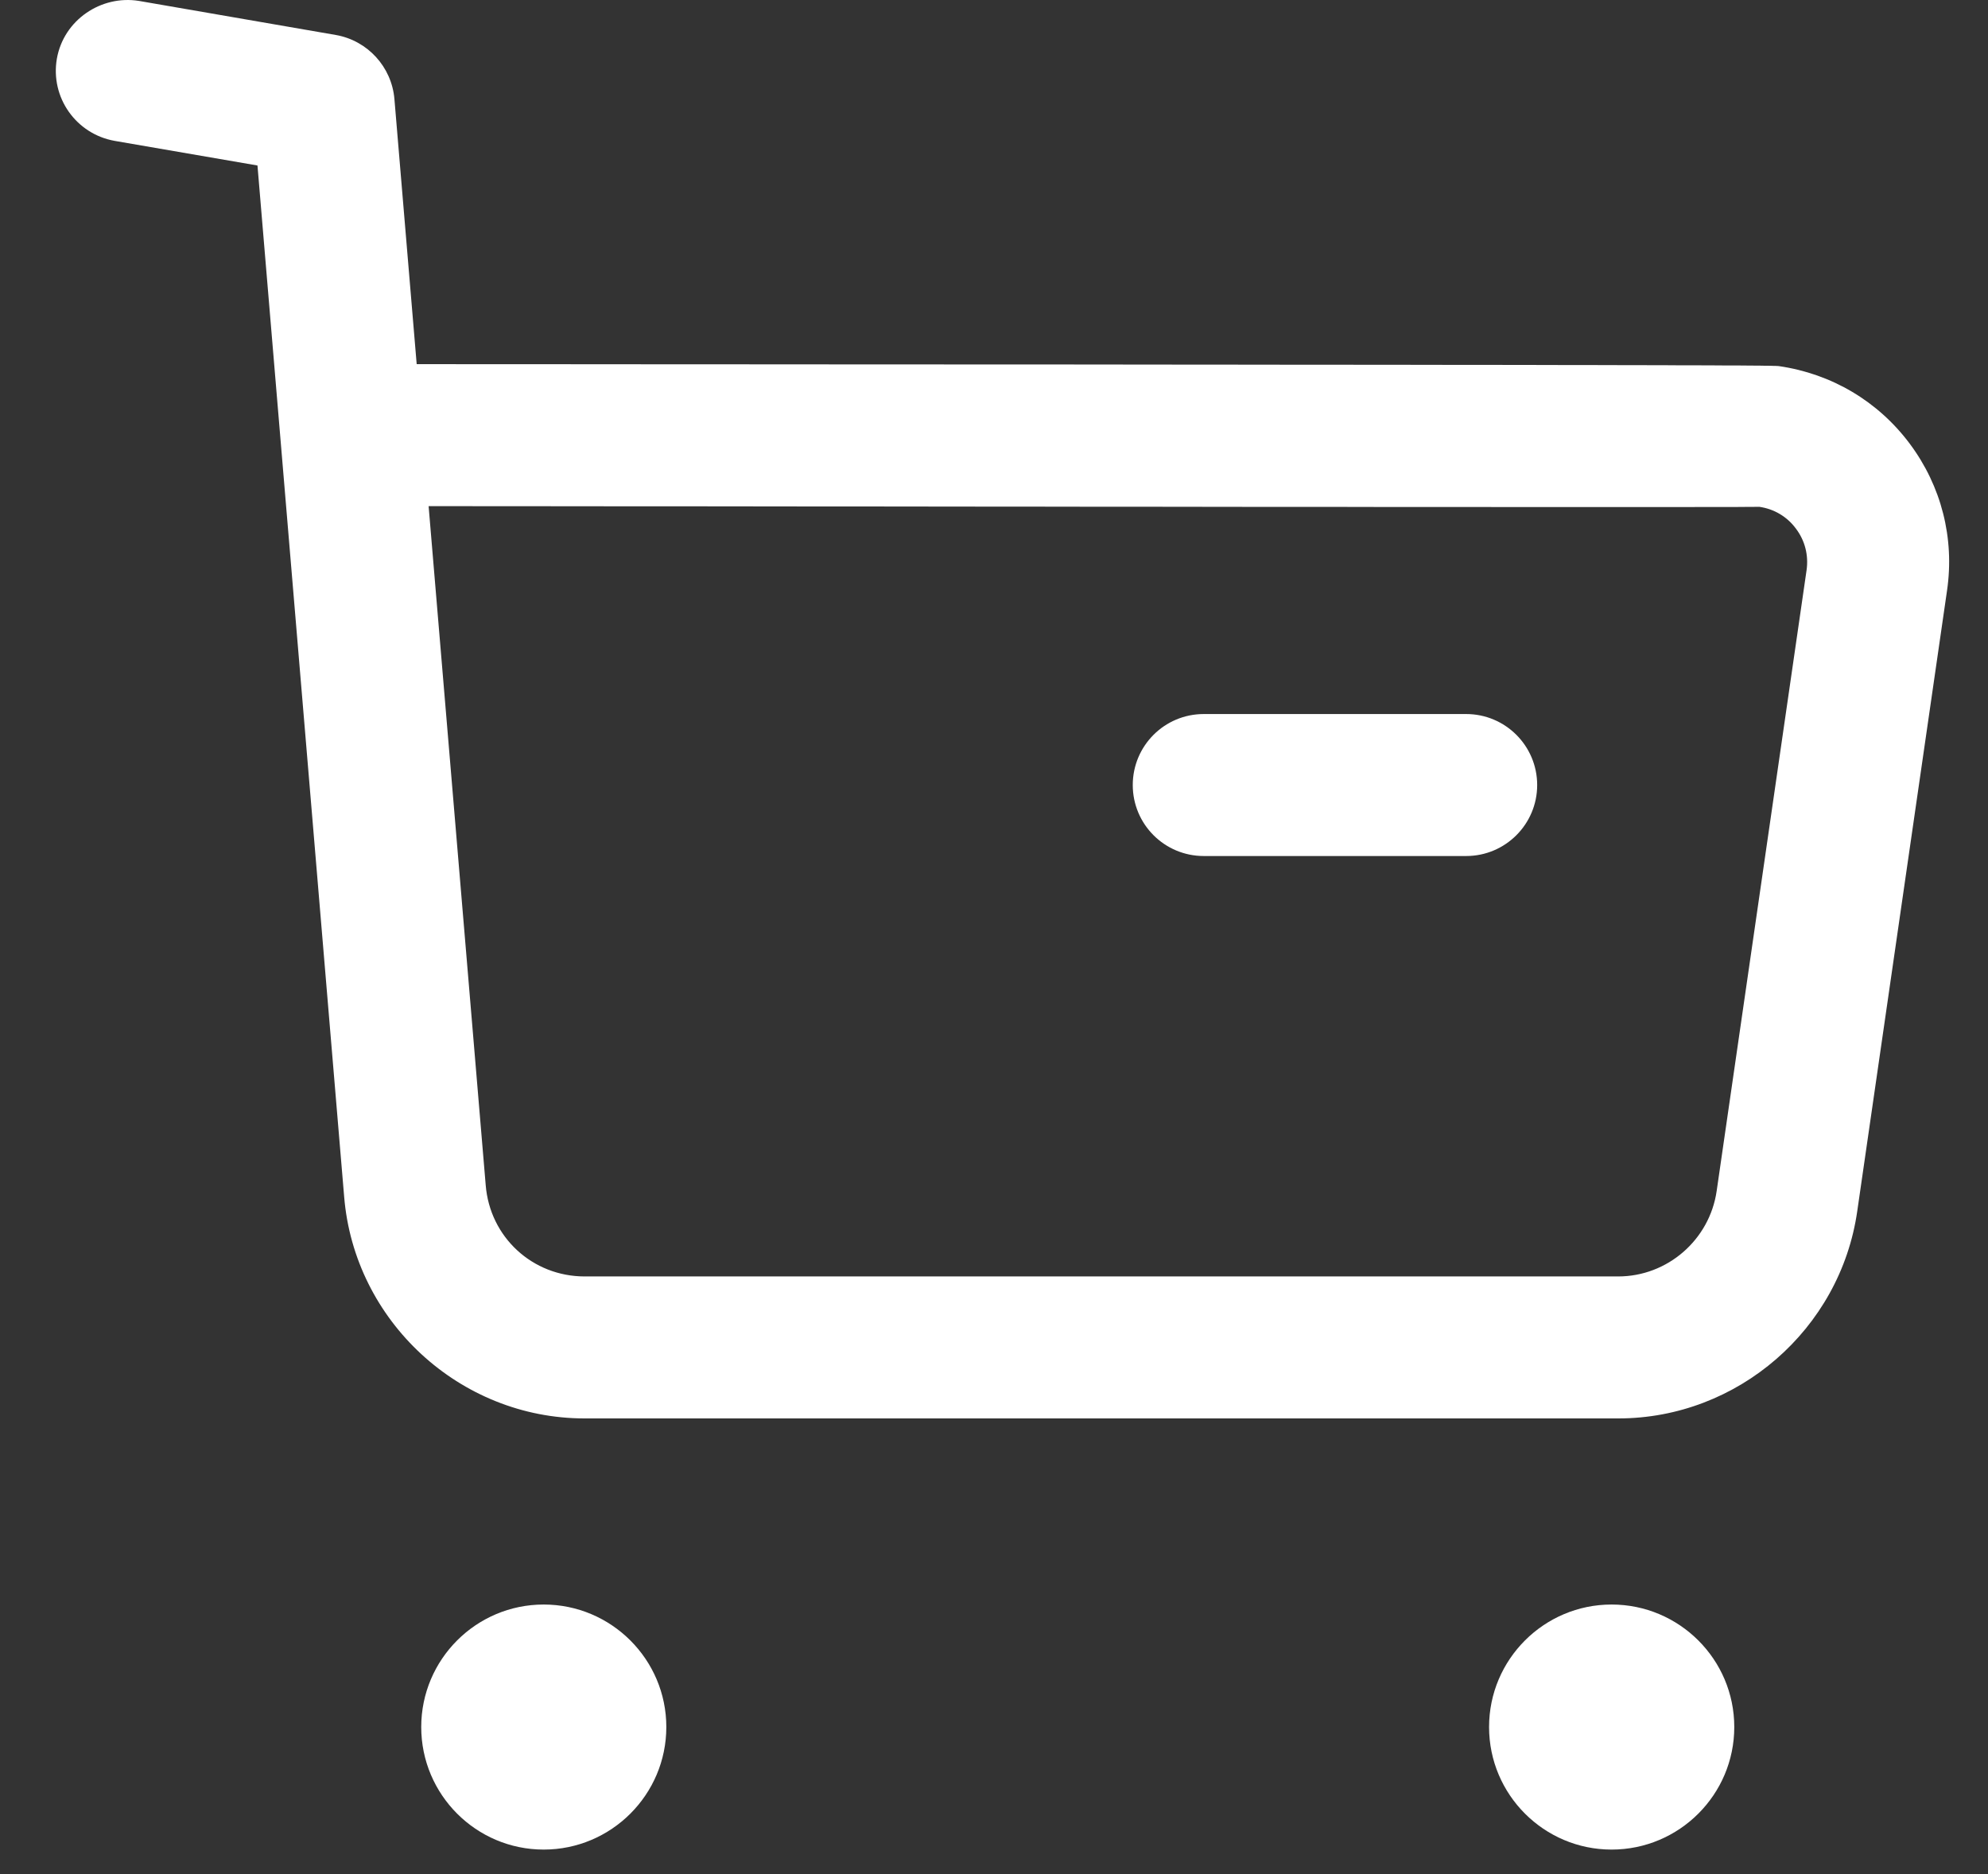 <svg width="35" height="33" viewBox="0 0 35 33" fill="none" xmlns="http://www.w3.org/2000/svg">
<rect x="0" y="0" width="35" height="33" fill="#333333" stroke="none"/>
<path fill-rule="evenodd" clip-rule="evenodd" d="M9.572 28.253C10.762 28.253 11.731 29.22 11.731 30.41C11.731 31.6 10.762 32.568 9.572 32.568C8.382 32.568 7.416 31.6 7.416 30.41C7.416 29.22 8.382 28.253 9.572 28.253ZM28.373 28.253C29.565 28.253 30.533 29.22 30.533 30.41C30.533 31.6 29.565 32.568 28.373 32.568C27.183 32.568 26.216 31.6 26.216 30.41C26.216 29.22 27.183 28.253 28.373 28.253ZM2.446 0.016L5.913 0.616C6.471 0.714 6.896 1.177 6.944 1.744L7.336 6.412L8.793 6.413C9.03 6.413 9.265 6.413 9.498 6.413L12.172 6.415C12.385 6.415 12.596 6.415 12.804 6.415L15.757 6.417C15.942 6.417 16.125 6.417 16.306 6.417L18.375 6.418C18.539 6.418 18.701 6.418 18.861 6.418L20.68 6.42C20.824 6.42 20.966 6.42 21.105 6.42L22.692 6.422C22.817 6.422 22.94 6.422 23.061 6.422L24.104 6.423C24.214 6.423 24.323 6.423 24.431 6.423L25.638 6.425C25.732 6.425 25.825 6.425 25.916 6.425L26.936 6.426C27.015 6.427 27.092 6.427 27.168 6.427L27.816 6.428C27.884 6.428 27.951 6.428 28.016 6.428L28.738 6.43C28.793 6.43 28.847 6.43 28.9 6.43L29.344 6.431C29.39 6.431 29.435 6.431 29.479 6.432L29.955 6.433C29.991 6.433 30.026 6.433 30.059 6.433L30.339 6.435C30.367 6.435 30.395 6.435 30.422 6.435L30.705 6.436C30.725 6.437 30.745 6.437 30.764 6.437L30.918 6.438C30.934 6.438 30.948 6.438 30.962 6.438L31.073 6.44C31.084 6.44 31.094 6.44 31.104 6.44L31.179 6.441C31.186 6.441 31.193 6.441 31.2 6.442L31.247 6.443C31.252 6.443 31.256 6.443 31.26 6.443L31.294 6.445C31.296 6.445 31.298 6.445 31.3 6.445C31.316 6.447 31.319 6.447 31.321 6.447C32.249 6.582 33.066 7.067 33.623 7.814C34.179 8.559 34.413 9.477 34.279 10.397L32.698 21.327C32.4 23.407 30.593 24.976 28.493 24.976H10.291C8.096 24.976 6.238 23.262 6.059 21.071L4.533 2.914L2.021 2.481C1.339 2.361 0.884 1.716 1.001 1.034C1.121 0.352 1.779 -0.091 2.446 0.016ZM8.458 8.913L7.546 8.912L8.551 20.866C8.624 21.786 9.376 22.476 10.294 22.476H28.489C29.358 22.476 30.099 21.829 30.223 20.971L31.806 10.039C31.843 9.779 31.778 9.519 31.619 9.309C31.463 9.097 31.233 8.961 30.973 8.924C30.961 8.924 30.932 8.925 30.887 8.925L30.706 8.926C30.668 8.926 30.626 8.927 30.581 8.927L29.637 8.928C29.557 8.928 29.474 8.928 29.388 8.928L27.169 8.928C27.045 8.928 26.918 8.928 26.79 8.928L24.256 8.927C24.105 8.926 23.951 8.926 23.796 8.926L22.363 8.925C22.199 8.925 22.035 8.925 21.869 8.925L20.351 8.923C20.179 8.923 20.007 8.923 19.834 8.923L18.788 8.922C18.612 8.922 18.436 8.922 18.26 8.921L16.664 8.92C16.486 8.92 16.308 8.92 16.13 8.919L15.062 8.918C14.884 8.918 14.707 8.918 14.53 8.918L13.471 8.917C13.295 8.917 13.12 8.917 12.946 8.916L11.395 8.915C11.225 8.915 11.056 8.915 10.888 8.915L8.928 8.913C8.77 8.913 8.613 8.913 8.458 8.913ZM25.813 12.573C26.503 12.573 27.063 13.133 27.063 13.823C27.063 14.513 26.503 15.073 25.813 15.073H21.193C20.501 15.073 19.943 14.513 19.943 13.823C19.943 13.133 20.501 12.573 21.193 12.573H25.813Z" fill="white"/>
</svg>

